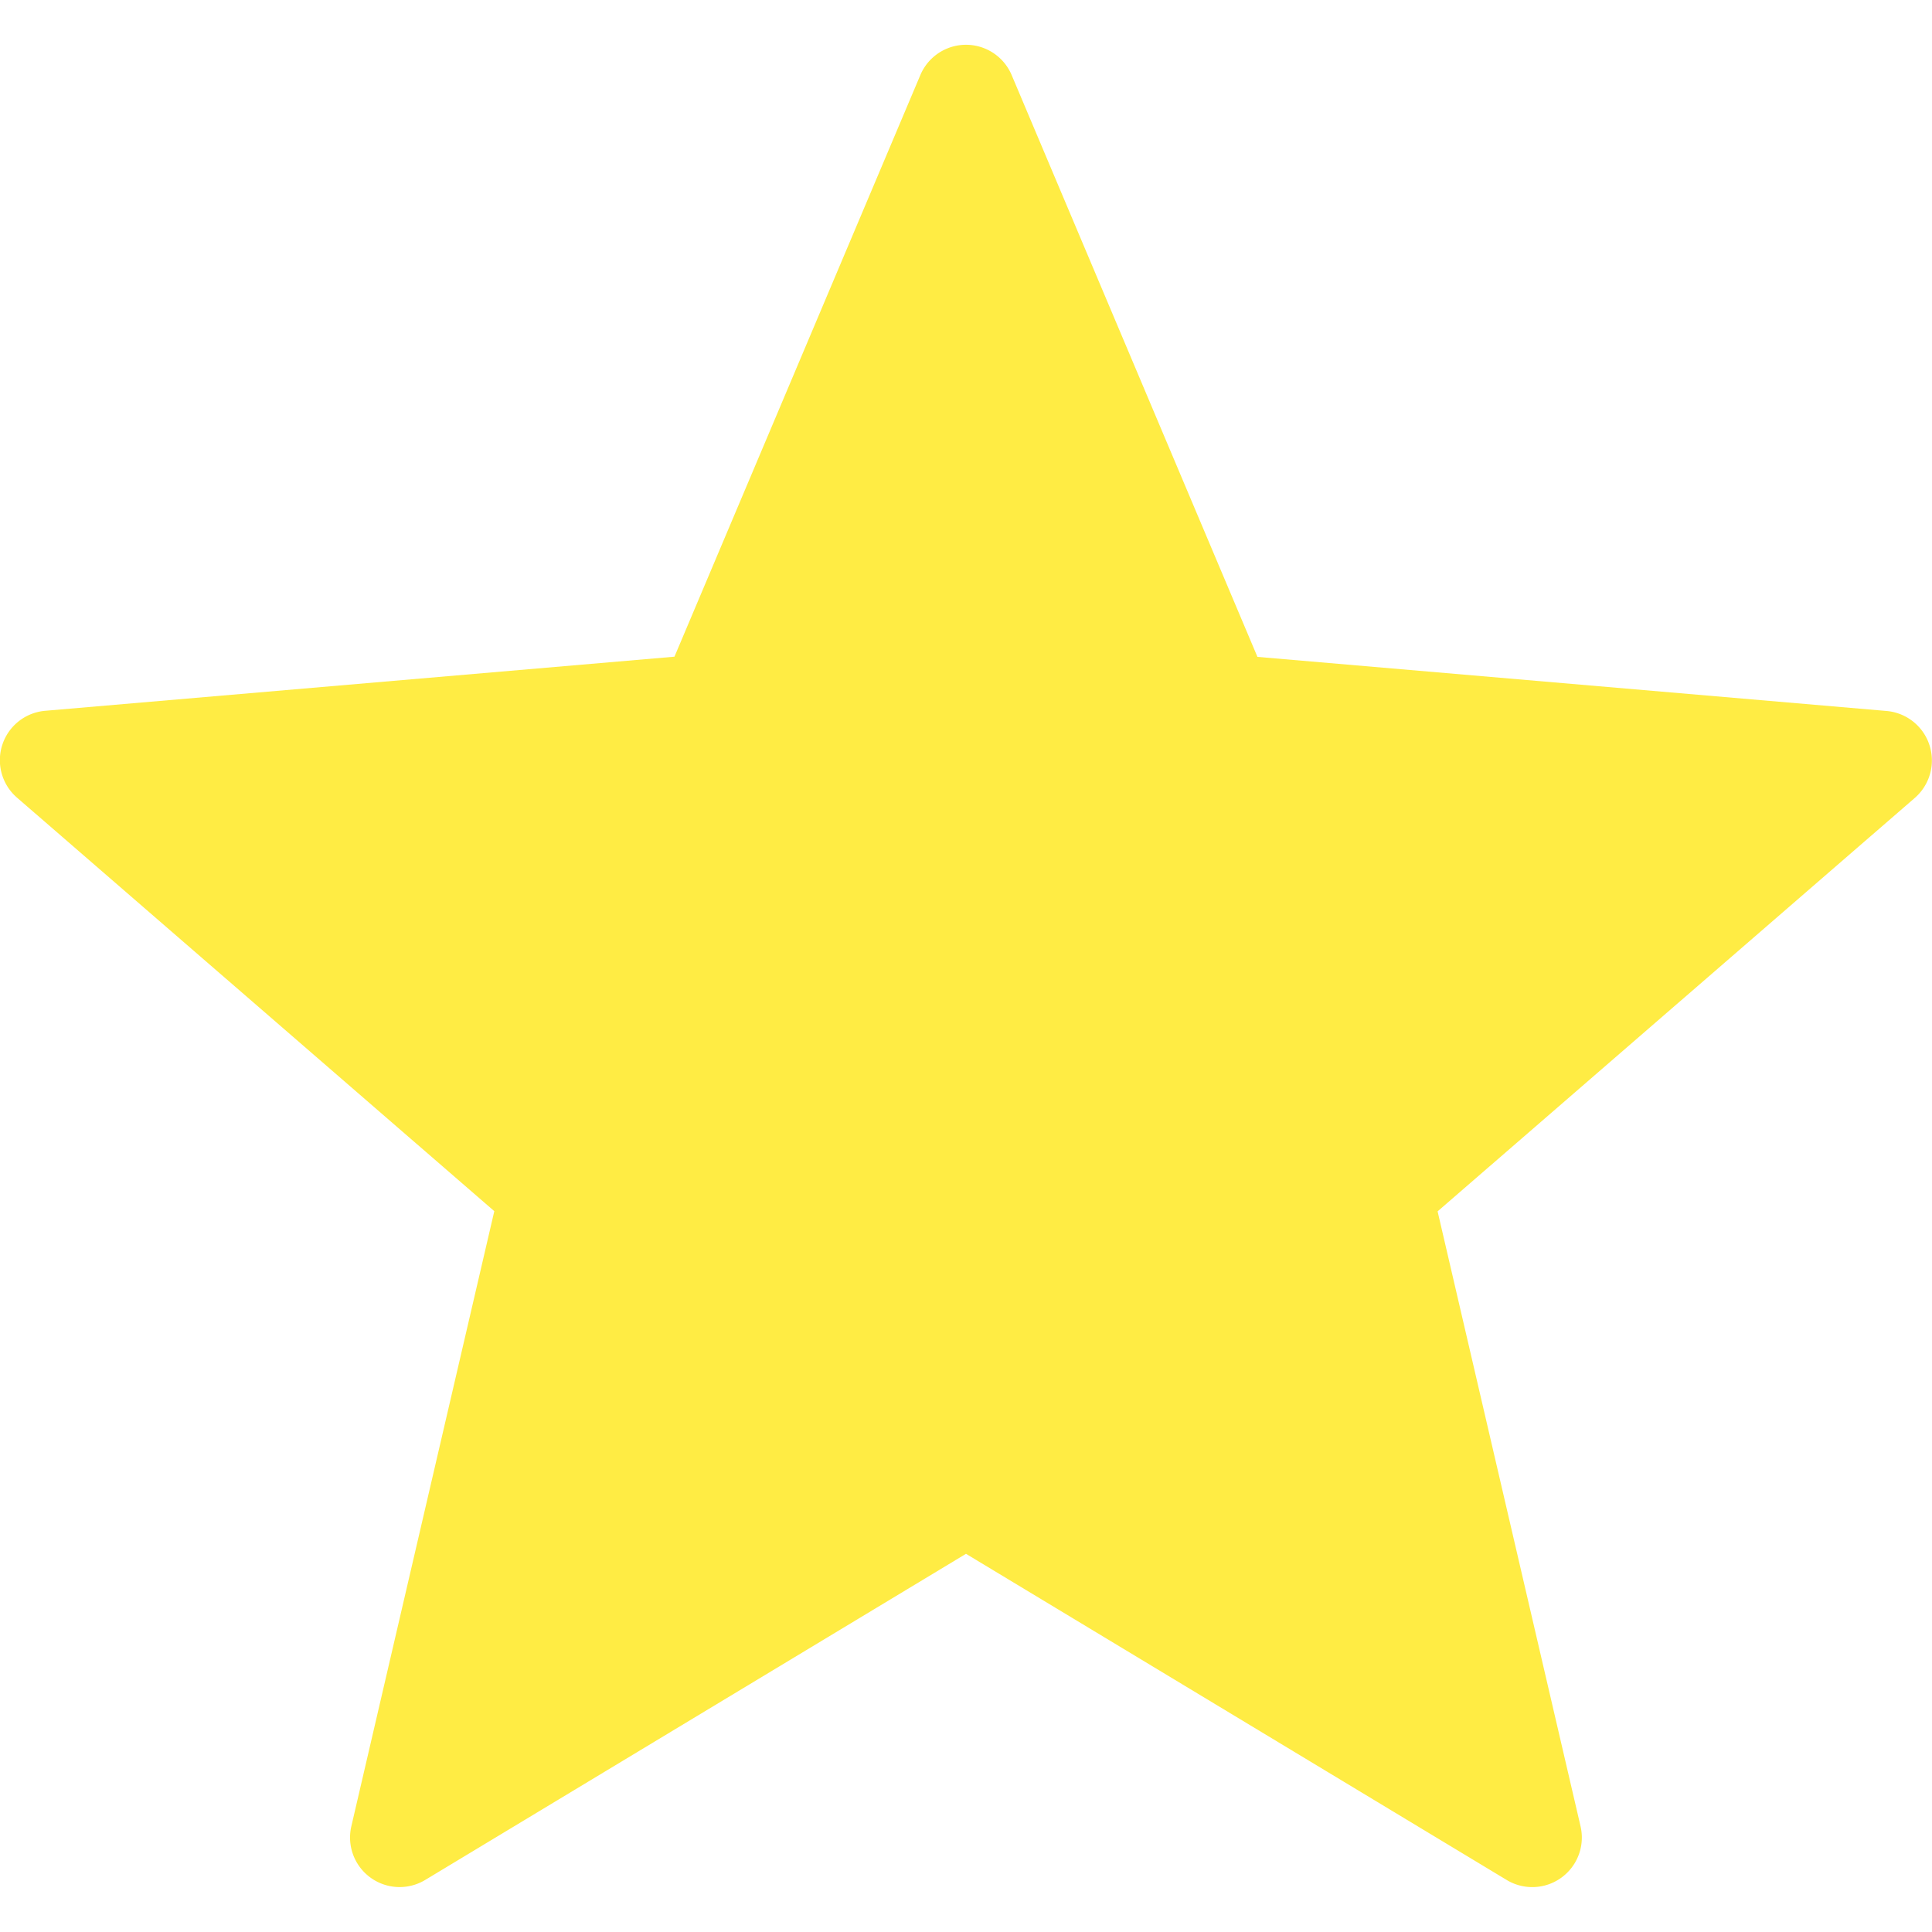 <svg width="20" height="20" fill="none" xmlns="http://www.w3.org/2000/svg"><path d="M10.473.778L13.017 6.8l6.513.56a.514.514 0 01.292.9l-4.94 4.28 1.48 6.367a.513.513 0 01-.764.555L10 16.085l-5.598 3.376a.513.513 0 01-.765-.555l1.48-6.368-4.94-4.28a.513.513 0 01.292-.9l6.513-.56L9.527.778a.513.513 0 01.946 0z" fill="#FFEC44"/></svg>